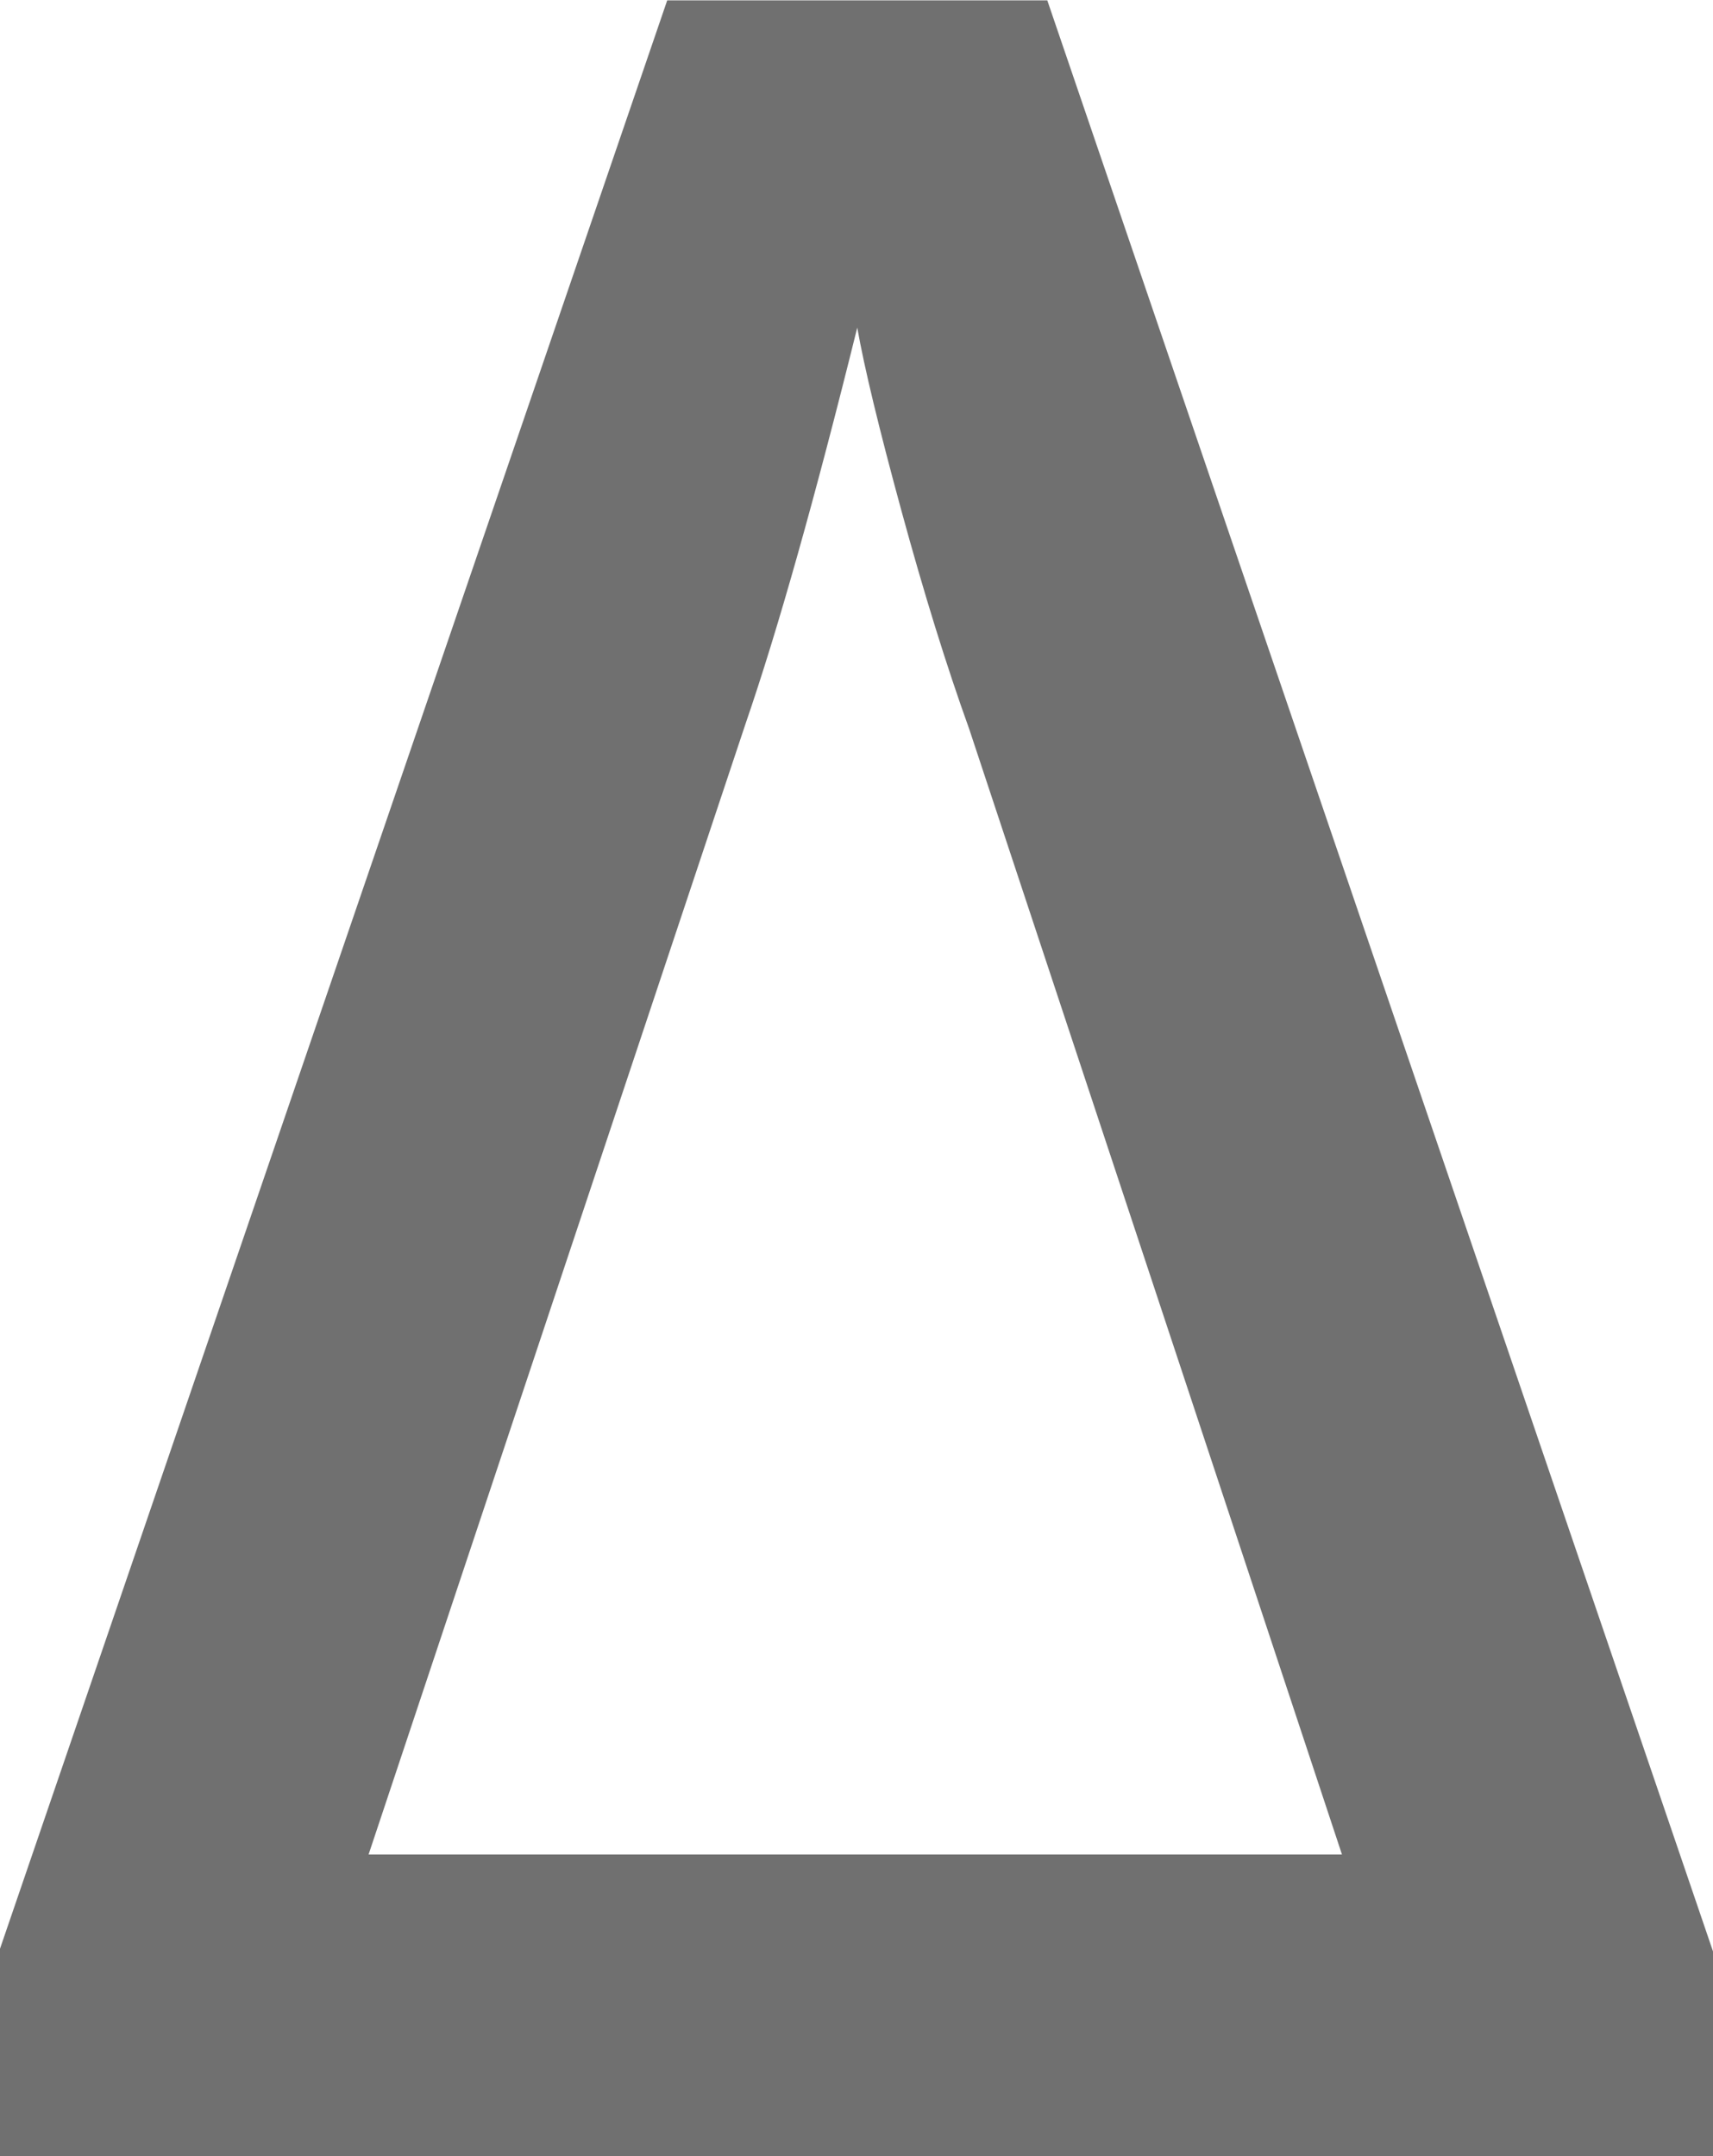 <svg xmlns="http://www.w3.org/2000/svg" width="9.086" height="11.438" viewBox="0 0 9.086 11.438">
    <defs>
        <style>.a{fill:#707070;}</style>
    </defs>
    <path class="a" d="M-4.555-1.1l3.539-10.336H1L4.531-1.086V0H-4.555ZM-.008-9.7Q-.344-8.344-.6-7.6l-2,6H2.563L.586-7.57q-.18-.5-.359-1.156T-.008-9.7Z" transform="translate(4.555 11.438)"/>
</svg>